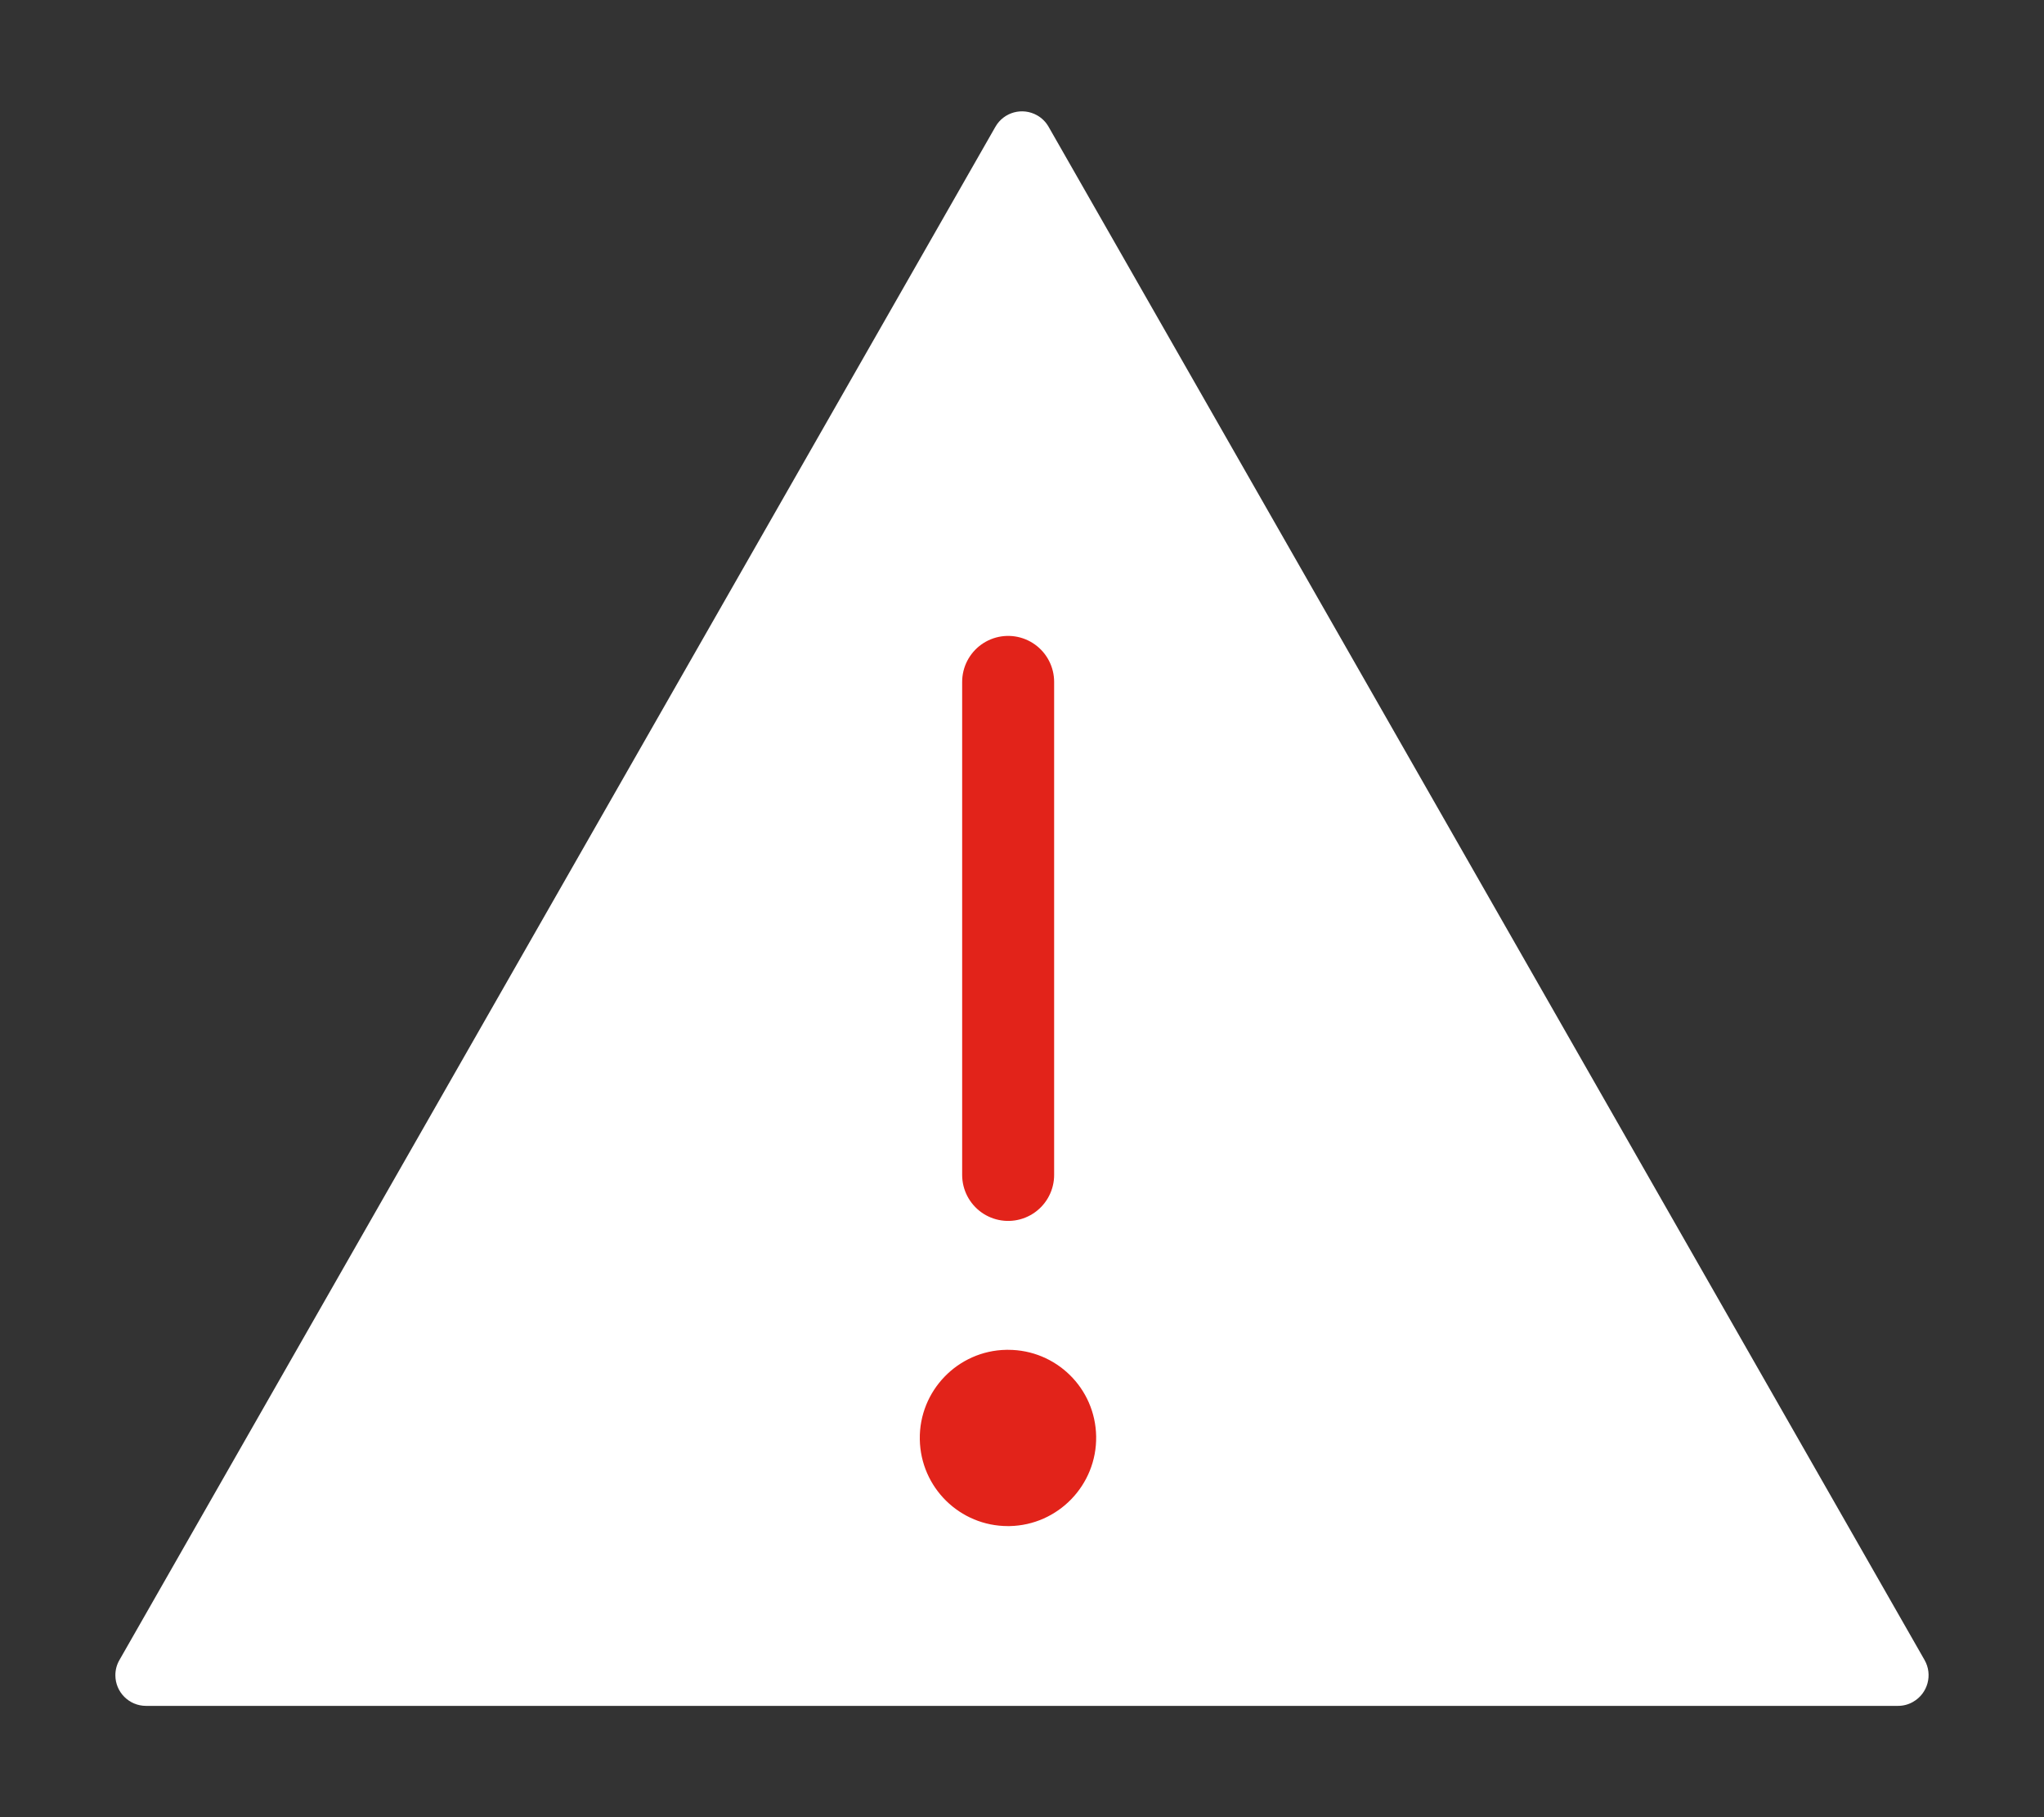 <?xml version="1.0" encoding="UTF-8" standalone="no"?>
<svg width="18px" height="16px" viewBox="0 0 18 16" version="1.1" xmlns="http://www.w3.org/2000/svg" xmlns:xlink="http://www.w3.org/1999/xlink">
    <rect x="0" y="0" width="18" height="16" fill="#333333" stroke="none"/>
    <!-- Generator: Sketch 48.2 (47327) - http://www.bohemiancoding.com/sketch -->
    <title>Alert_Mini_White</title>
    <desc>Created with Sketch.</desc>
    <defs></defs>
    <g id="Symbols" stroke="none" stroke-width="1" fill="none" fill-rule="evenodd">
        <g id="Alert_Mini_White">
            <path d="M9.234,1.116 L16.948,14.616 C17.022,14.745 16.977,14.91 16.848,14.984 C16.807,15.008 16.761,15.02 16.714,15.02 L1.286,15.02 C1.137,15.02 1.016,14.899 1.016,14.75 C1.016,14.703 1.028,14.657 1.052,14.616 L8.766,1.116 C8.84,0.987 9.004,0.942 9.134,1.016 C9.176,1.04 9.21,1.074 9.234,1.116 Z" id="Triangle-3" fill="#FFFFFF"></path>
            <path d="M8.878,10.345 L8.878,6.004" id="Stroke-3" stroke="#E2231A" stroke-width="0.81" stroke-linecap="round" stroke-linejoin="round"></path>
            <path d="M8.862,11.885 C8.435,11.892 8.093,12.246 8.1,12.673 C8.107,13.098 8.453,13.437 8.876,13.437 L8.89,13.437 C9.318,13.429 9.66,13.075 9.653,12.647 C9.646,12.222 9.3,11.885 8.878,11.885 L8.862,11.885 Z" id="Fill-5" fill="#E2231A"></path>
        </g>
    </g>
</svg>